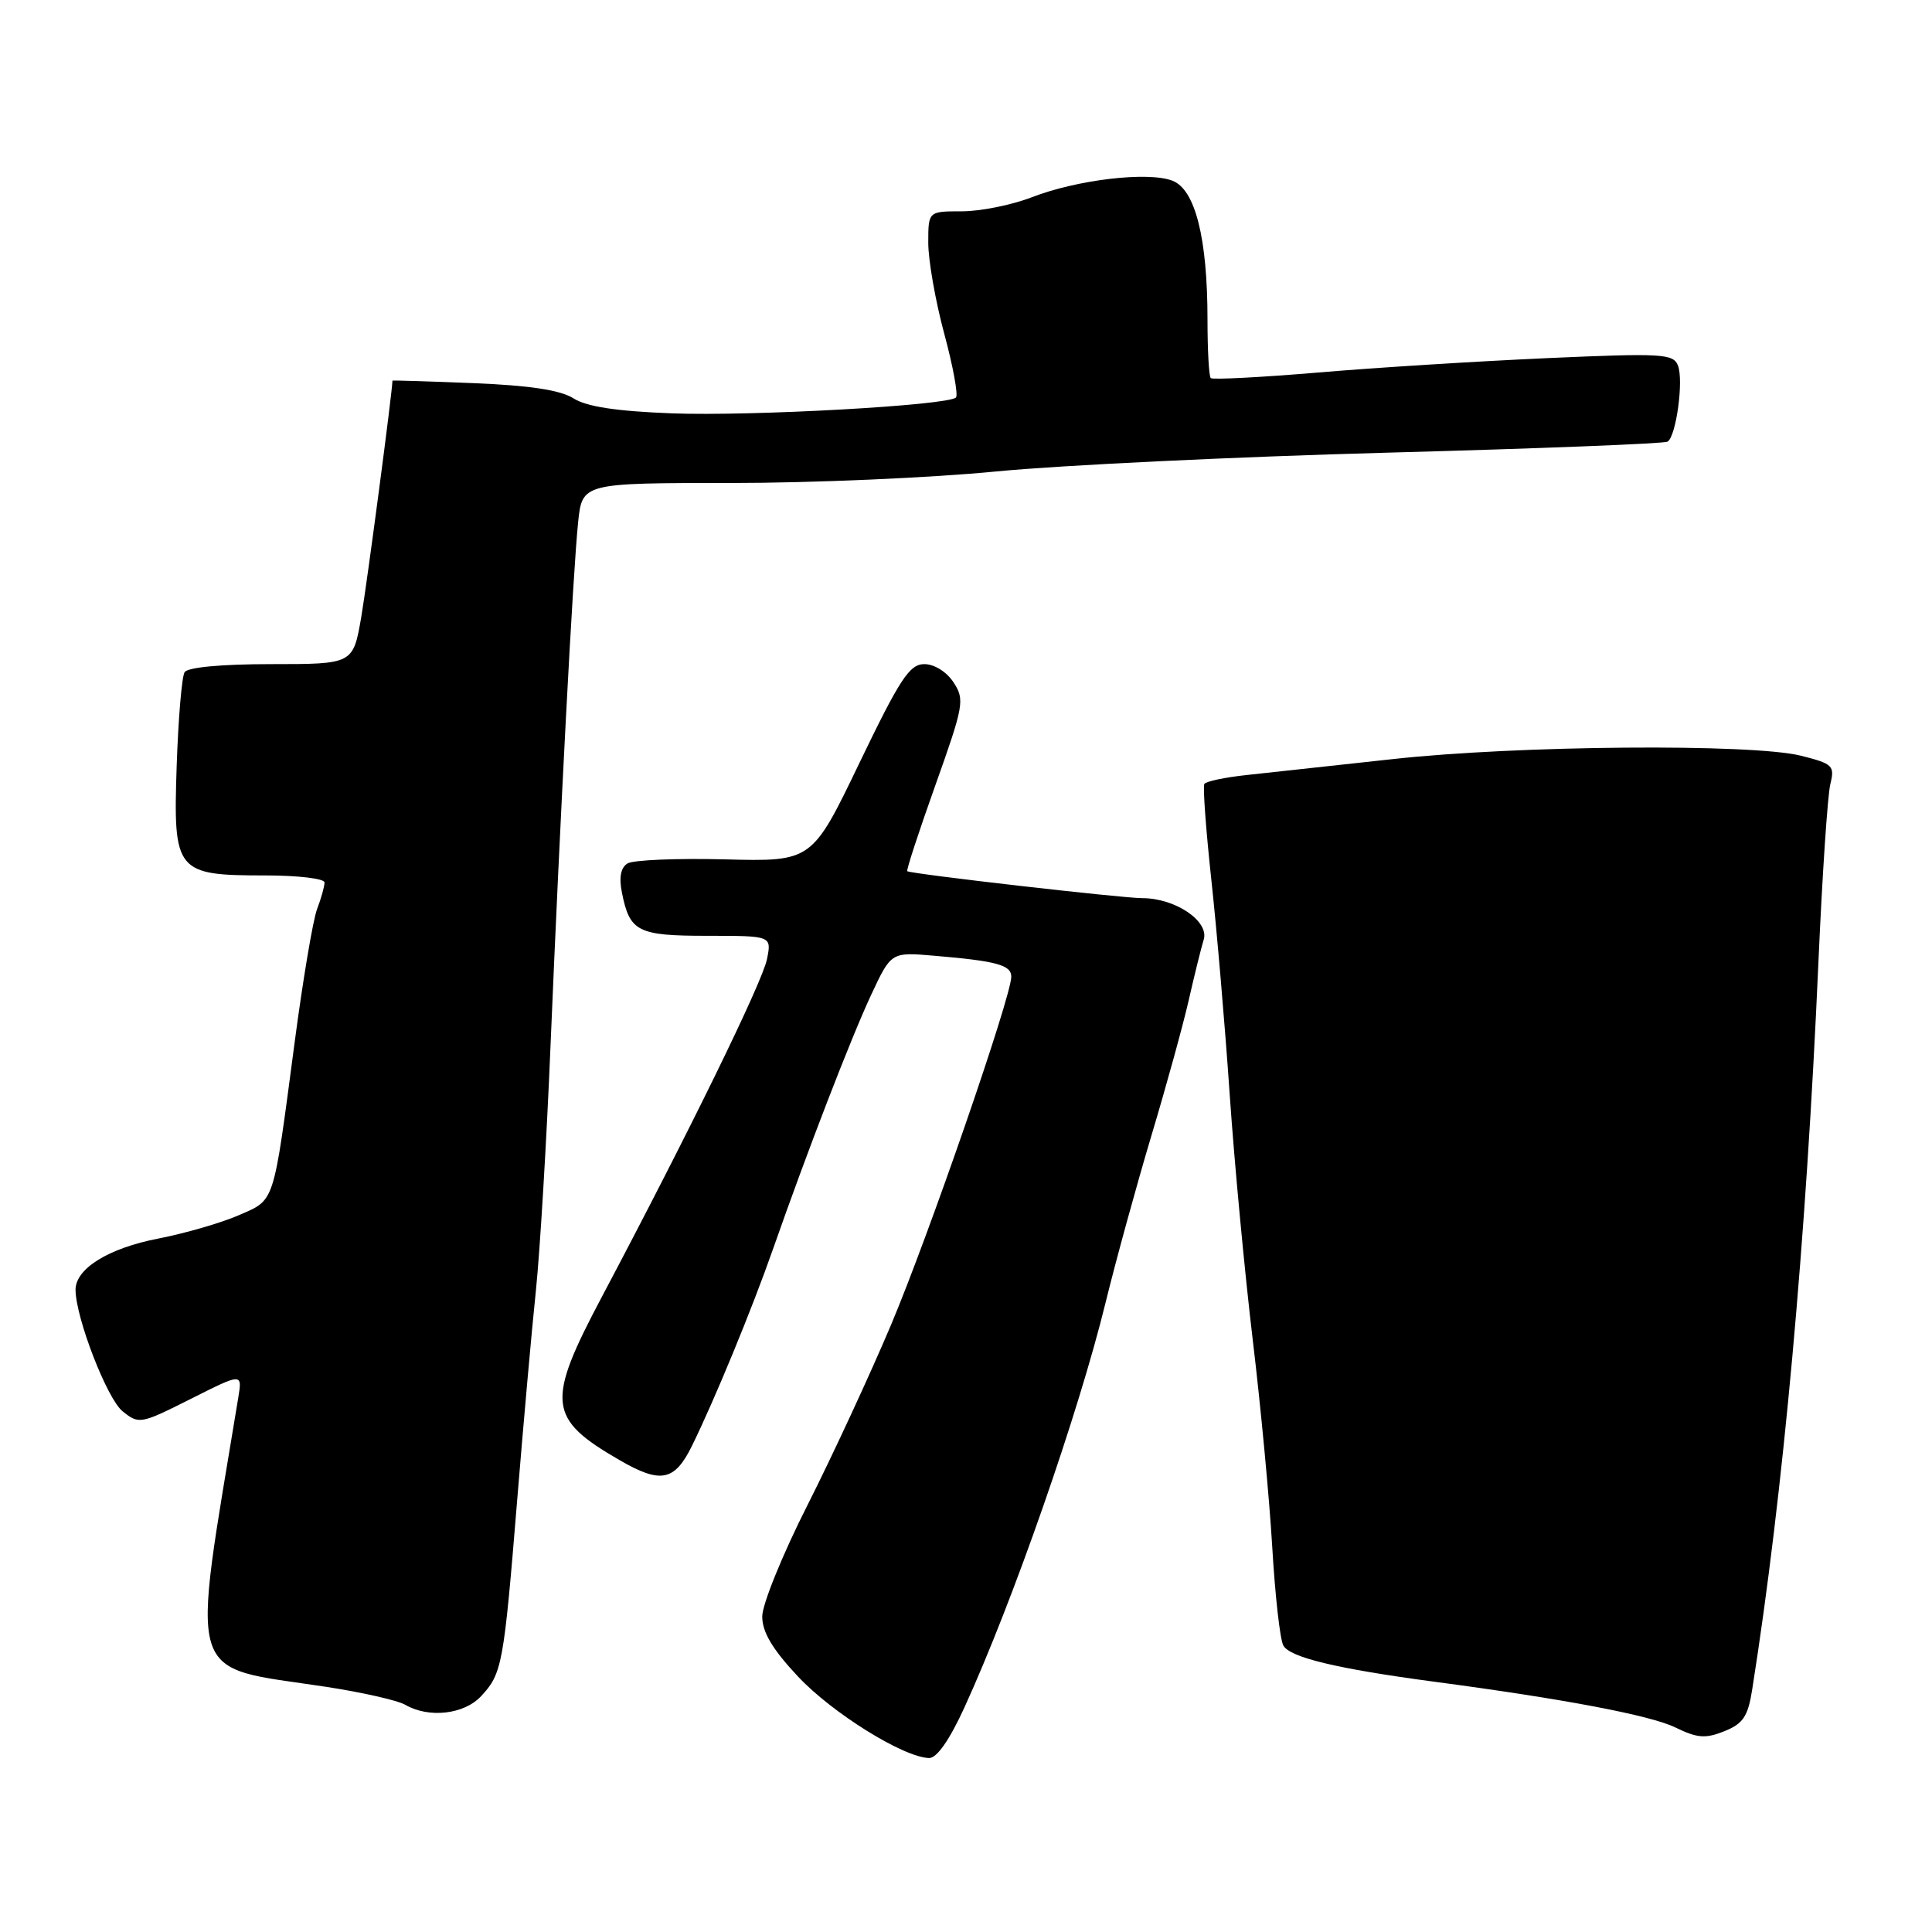<?xml version="1.0" encoding="UTF-8" standalone="no"?>
<!DOCTYPE svg PUBLIC "-//W3C//DTD SVG 1.1//EN" "http://www.w3.org/Graphics/SVG/1.1/DTD/svg11.dtd" >
<svg xmlns="http://www.w3.org/2000/svg" xmlns:xlink="http://www.w3.org/1999/xlink" version="1.1" viewBox="0 0 256 256">
 <g >
 <path fill="currentColor"
d=" M 127.79 226.25 C 134.22 212.19 142.91 187.27 146.52 172.50 C 147.87 167.00 150.59 157.10 152.56 150.50 C 154.54 143.90 156.77 135.80 157.52 132.50 C 158.27 129.20 159.16 125.60 159.50 124.50 C 160.24 122.05 155.71 119.00 151.35 119.01 C 148.70 119.01 120.84 115.82 120.22 115.44 C 120.06 115.35 121.74 110.22 123.94 104.05 C 127.71 93.47 127.85 92.70 126.35 90.42 C 125.44 89.02 123.80 88.00 122.48 88.00 C 120.52 88.00 119.25 89.94 113.88 101.09 C 107.59 114.17 107.59 114.17 96.04 113.87 C 89.69 113.71 83.89 113.95 83.15 114.41 C 82.25 114.96 82.00 116.26 82.41 118.28 C 83.44 123.47 84.49 124.00 93.75 124.00 C 102.25 124.00 102.25 124.00 101.63 127.09 C 101.02 130.16 91.21 150.21 79.78 171.78 C 72.33 185.84 72.55 187.95 82.09 193.47 C 87.54 196.63 89.38 196.27 91.68 191.60 C 94.66 185.55 99.64 173.47 102.43 165.50 C 106.97 152.54 112.76 137.54 115.43 131.83 C 118.08 126.15 118.08 126.15 123.79 126.64 C 132.07 127.34 134.00 127.87 134.00 129.42 C 134.00 132.06 123.06 163.72 118.05 175.59 C 115.28 182.15 110.31 192.87 107.01 199.41 C 103.70 205.94 101.00 212.59 101.00 214.19 C 101.00 216.26 102.34 218.52 105.73 222.14 C 110.25 226.97 119.69 232.85 123.10 232.95 C 124.13 232.98 125.81 230.57 127.79 226.25 Z  M 232.18 223.84 C 236.28 197.90 239.33 164.32 240.95 127.50 C 241.46 115.95 242.17 105.33 242.53 103.89 C 243.13 101.47 242.86 101.20 238.65 100.14 C 232.16 98.51 201.03 98.76 184.50 100.59 C 176.80 101.43 168.13 102.38 165.23 102.69 C 162.33 103.00 159.79 103.53 159.58 103.88 C 159.37 104.22 159.79 109.90 160.50 116.50 C 161.22 123.10 162.32 135.93 162.94 145.00 C 163.56 154.07 164.94 168.70 165.99 177.50 C 167.05 186.30 168.21 198.68 168.58 205.00 C 168.95 211.32 169.60 217.19 170.04 218.02 C 170.86 219.61 177.11 221.11 190.00 222.83 C 207.22 225.11 218.71 227.29 222.00 228.90 C 224.92 230.32 225.99 230.40 228.50 229.39 C 230.98 228.39 231.62 227.43 232.18 223.84 Z  M 63.75 224.75 C 66.53 221.77 66.75 220.57 68.51 199.00 C 69.34 188.82 70.46 176.22 71.01 171.00 C 71.55 165.78 72.43 151.15 72.95 138.50 C 74.21 108.34 75.92 75.83 76.60 69.25 C 77.14 64.00 77.14 64.00 96.82 64.00 C 107.64 64.00 123.47 63.31 132.00 62.47 C 140.53 61.64 163.85 60.52 183.84 59.98 C 203.83 59.44 220.53 58.79 220.96 58.52 C 222.10 57.82 223.11 50.44 222.34 48.44 C 221.73 46.87 220.26 46.78 205.09 47.45 C 195.97 47.86 182.28 48.71 174.68 49.36 C 167.08 50.00 160.67 50.33 160.43 50.10 C 160.19 49.86 160.00 46.39 160.00 42.38 C 160.00 31.52 158.37 25.09 155.34 23.94 C 152.09 22.70 142.72 23.81 136.71 26.14 C 134.08 27.16 129.92 28.00 127.46 28.00 C 123.00 28.00 123.00 28.00 123.00 32.18 C 123.00 34.48 123.95 39.90 125.12 44.23 C 126.29 48.55 126.98 52.35 126.67 52.67 C 125.61 53.72 99.66 55.17 89.00 54.77 C 81.70 54.49 77.73 53.89 76.00 52.79 C 74.27 51.69 70.20 51.07 62.75 50.77 C 56.84 50.53 52.00 50.38 52.00 50.44 C 52.00 51.80 48.64 77.25 47.87 81.75 C 46.79 88.00 46.79 88.00 35.96 88.00 C 29.34 88.00 24.86 88.42 24.46 89.07 C 24.09 89.66 23.62 95.26 23.41 101.52 C 22.94 115.56 23.30 116.00 35.22 116.00 C 39.50 116.00 43.00 116.42 43.00 116.93 C 43.00 117.45 42.56 119.04 42.01 120.47 C 41.47 121.90 40.12 129.91 39.02 138.28 C 36.17 159.82 36.47 158.91 31.65 161.02 C 29.37 162.02 24.58 163.41 21.00 164.11 C 14.36 165.39 9.99 168.11 10.01 170.92 C 10.04 174.64 14.18 185.33 16.23 186.99 C 18.41 188.75 18.62 188.71 25.28 185.36 C 32.11 181.92 32.11 181.92 31.57 185.21 C 25.27 223.51 24.41 220.66 43.19 223.51 C 47.97 224.24 52.70 225.31 53.69 225.89 C 56.81 227.70 61.49 227.18 63.75 224.75 Z "/>
</g>
</svg>